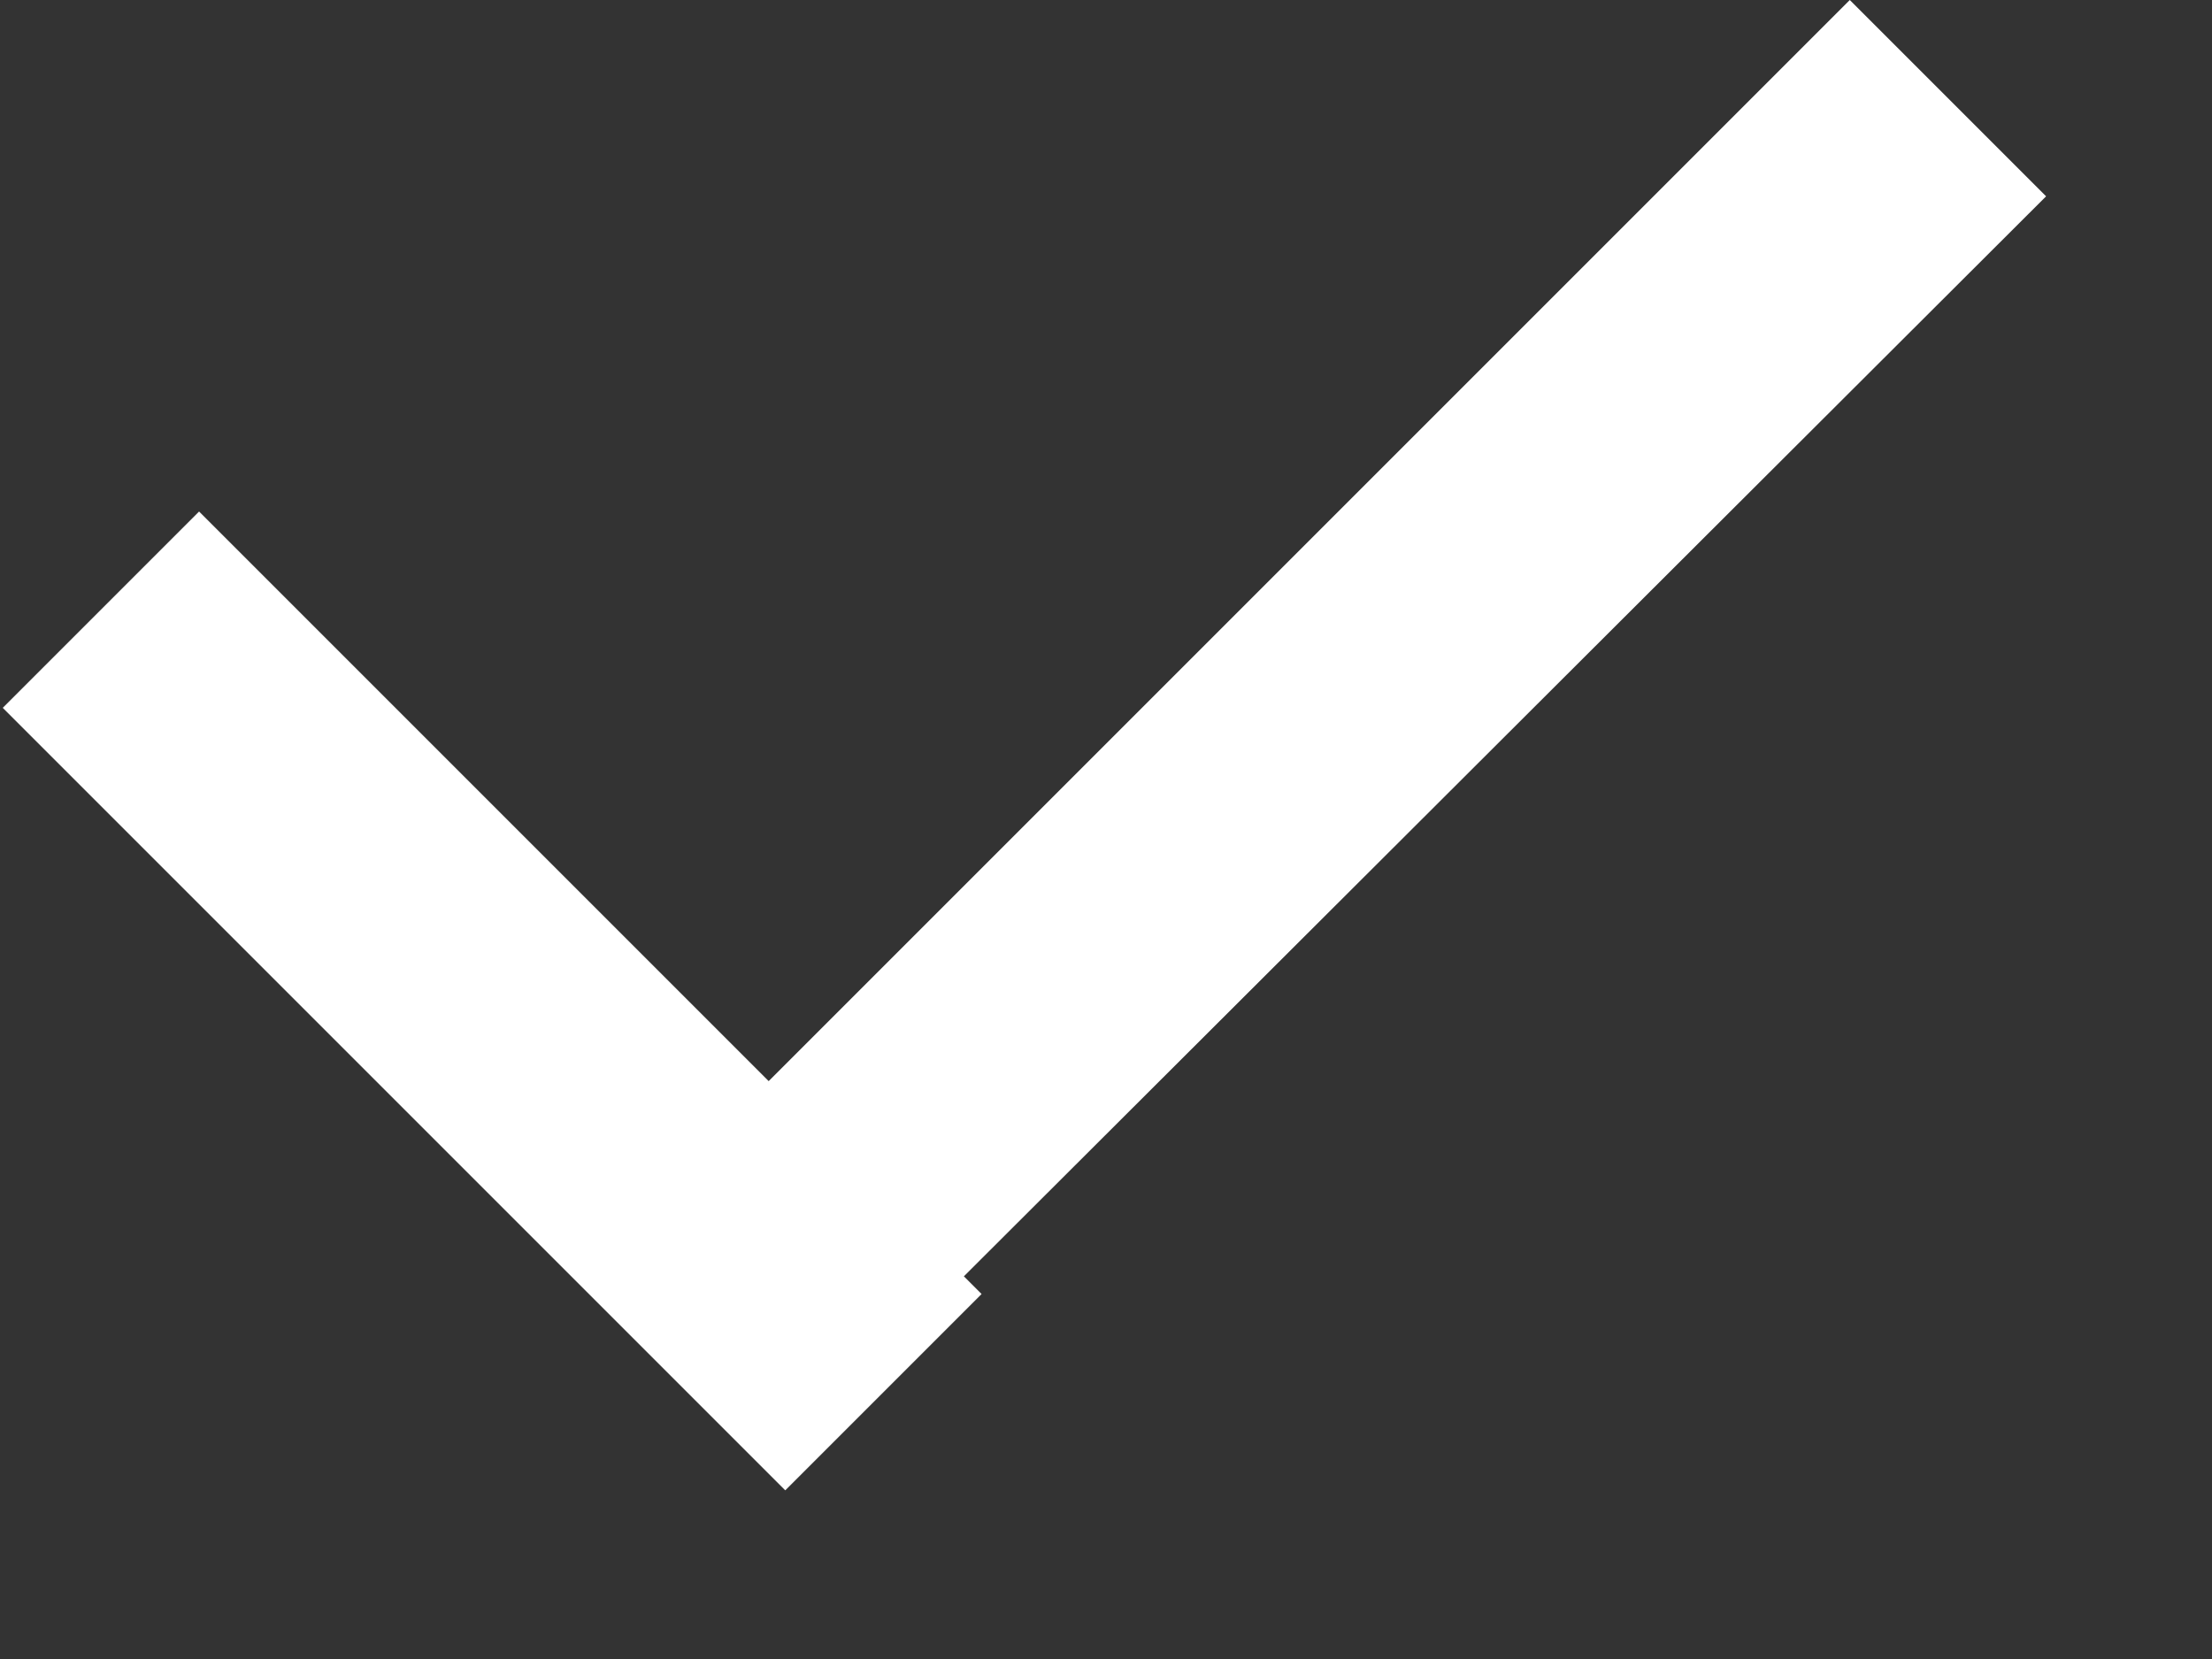 <?xml version="1.0" encoding="UTF-8"?>
<svg width="8px" height="6px" viewBox="0 0 8 6" version="1.1" xmlns="http://www.w3.org/2000/svg" xmlns:xlink="http://www.w3.org/1999/xlink">
    <rect x="0" y="0" width="8" height="6" fill="#333333" stroke="none"/>
    <!-- Generator: Sketch 41.1 (35376) - http://www.bohemiancoding.com/sketch -->
    <title>Rectangle_7_копия</title>
    <desc>Created with Sketch.</desc>
    <defs></defs>
    <g id="Page-1" stroke="none" stroke-width="1" fill="none" fill-rule="evenodd">
        <polygon id="Rectangle_7_копия" fill="#FFFFFF" points="2.78 3.91 0.72 1.85 0.01 2.56 2.84 5.39 3.55 4.68 3.486 4.616 7.4 0.71 6.69 0 2.78 3.91"></polygon>
    </g>
</svg>
